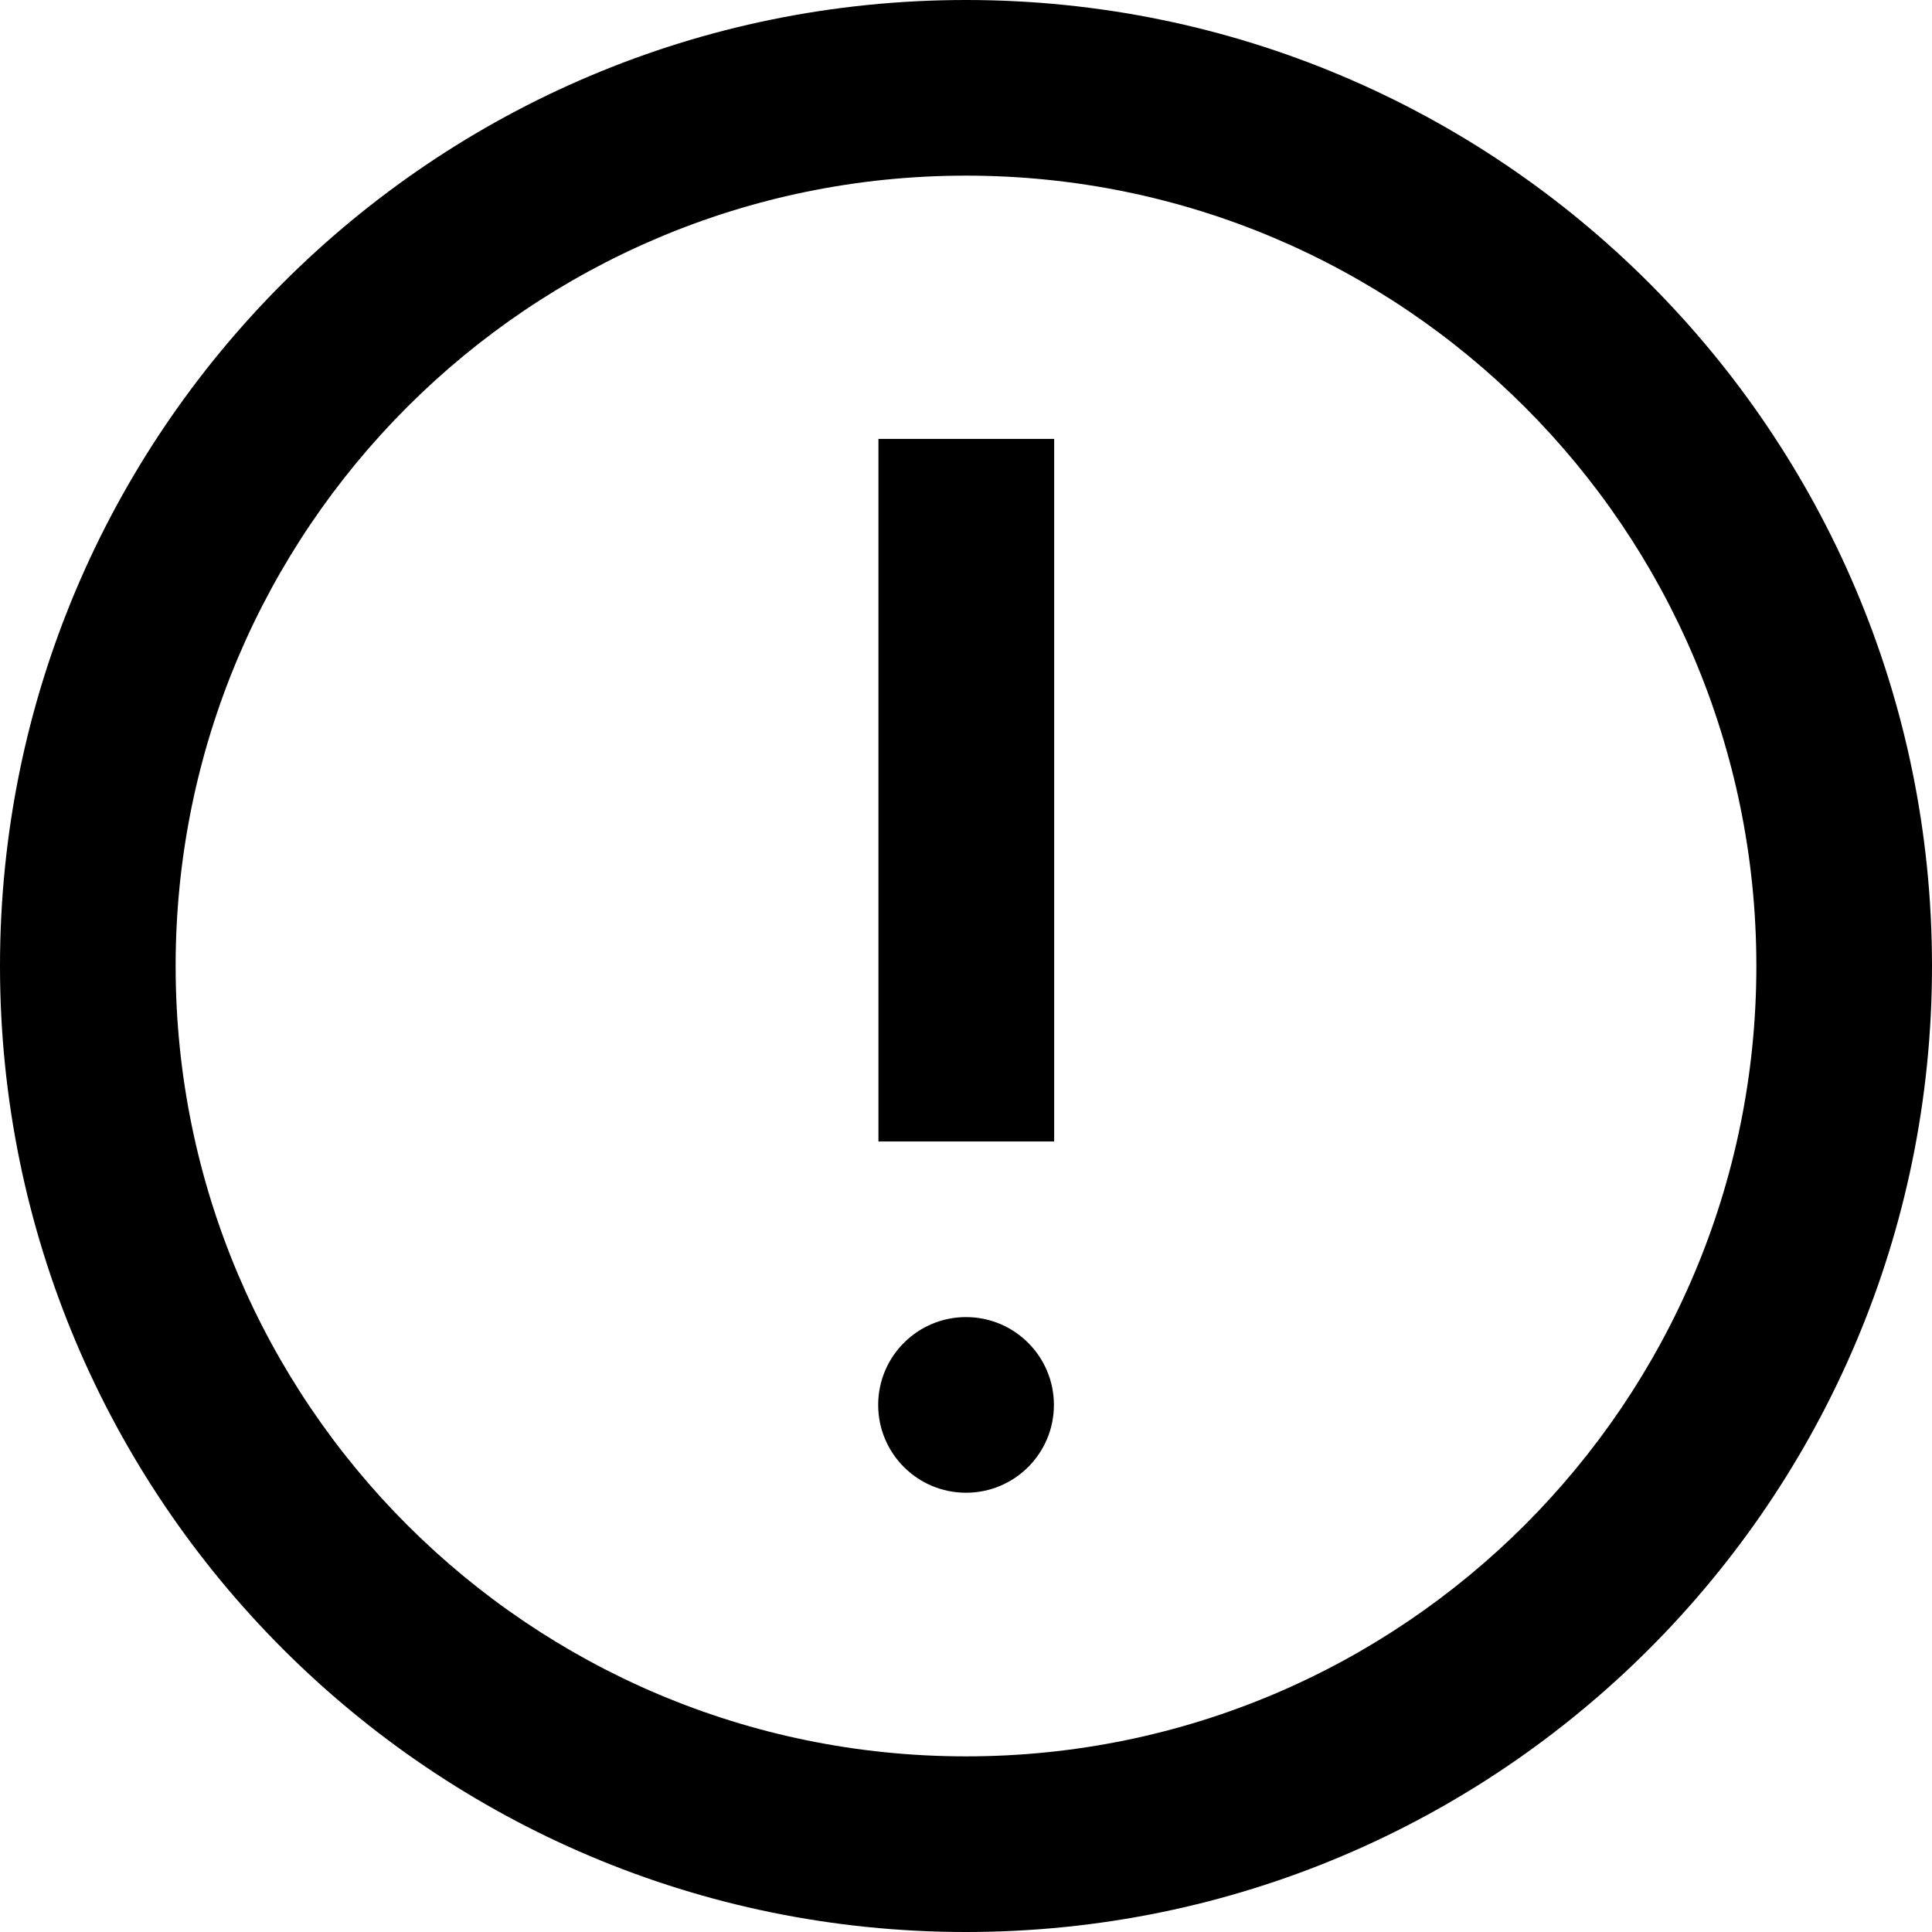 <svg width="22" height="22" viewBox="0 0 22 22" fill="none" xmlns="http://www.w3.org/2000/svg">
<path fill-rule="evenodd" clip-rule="evenodd" d="M0 11C0 17.075 4.925 22 11 22C17.075 22 22 17.075 22 11C22 4.925 17.075 0 11 0C4.925 0 0 4.925 0 11ZM20 11C20 15.971 15.971 20 11 20C6.029 20 2 15.971 2 11C2 6.029 6.029 2 11 2C15.971 2 20 6.029 20 11ZM11 16.998C11.553 16.998 12.001 16.551 12.001 15.998C12.001 15.446 11.553 14.998 11 14.998C10.448 14.998 10 15.446 10 15.998C10 16.551 10.448 16.998 11 16.998ZM12.004 4.998H10.003V12.998H12.004V4.998Z" fill="black"/>
</svg>
